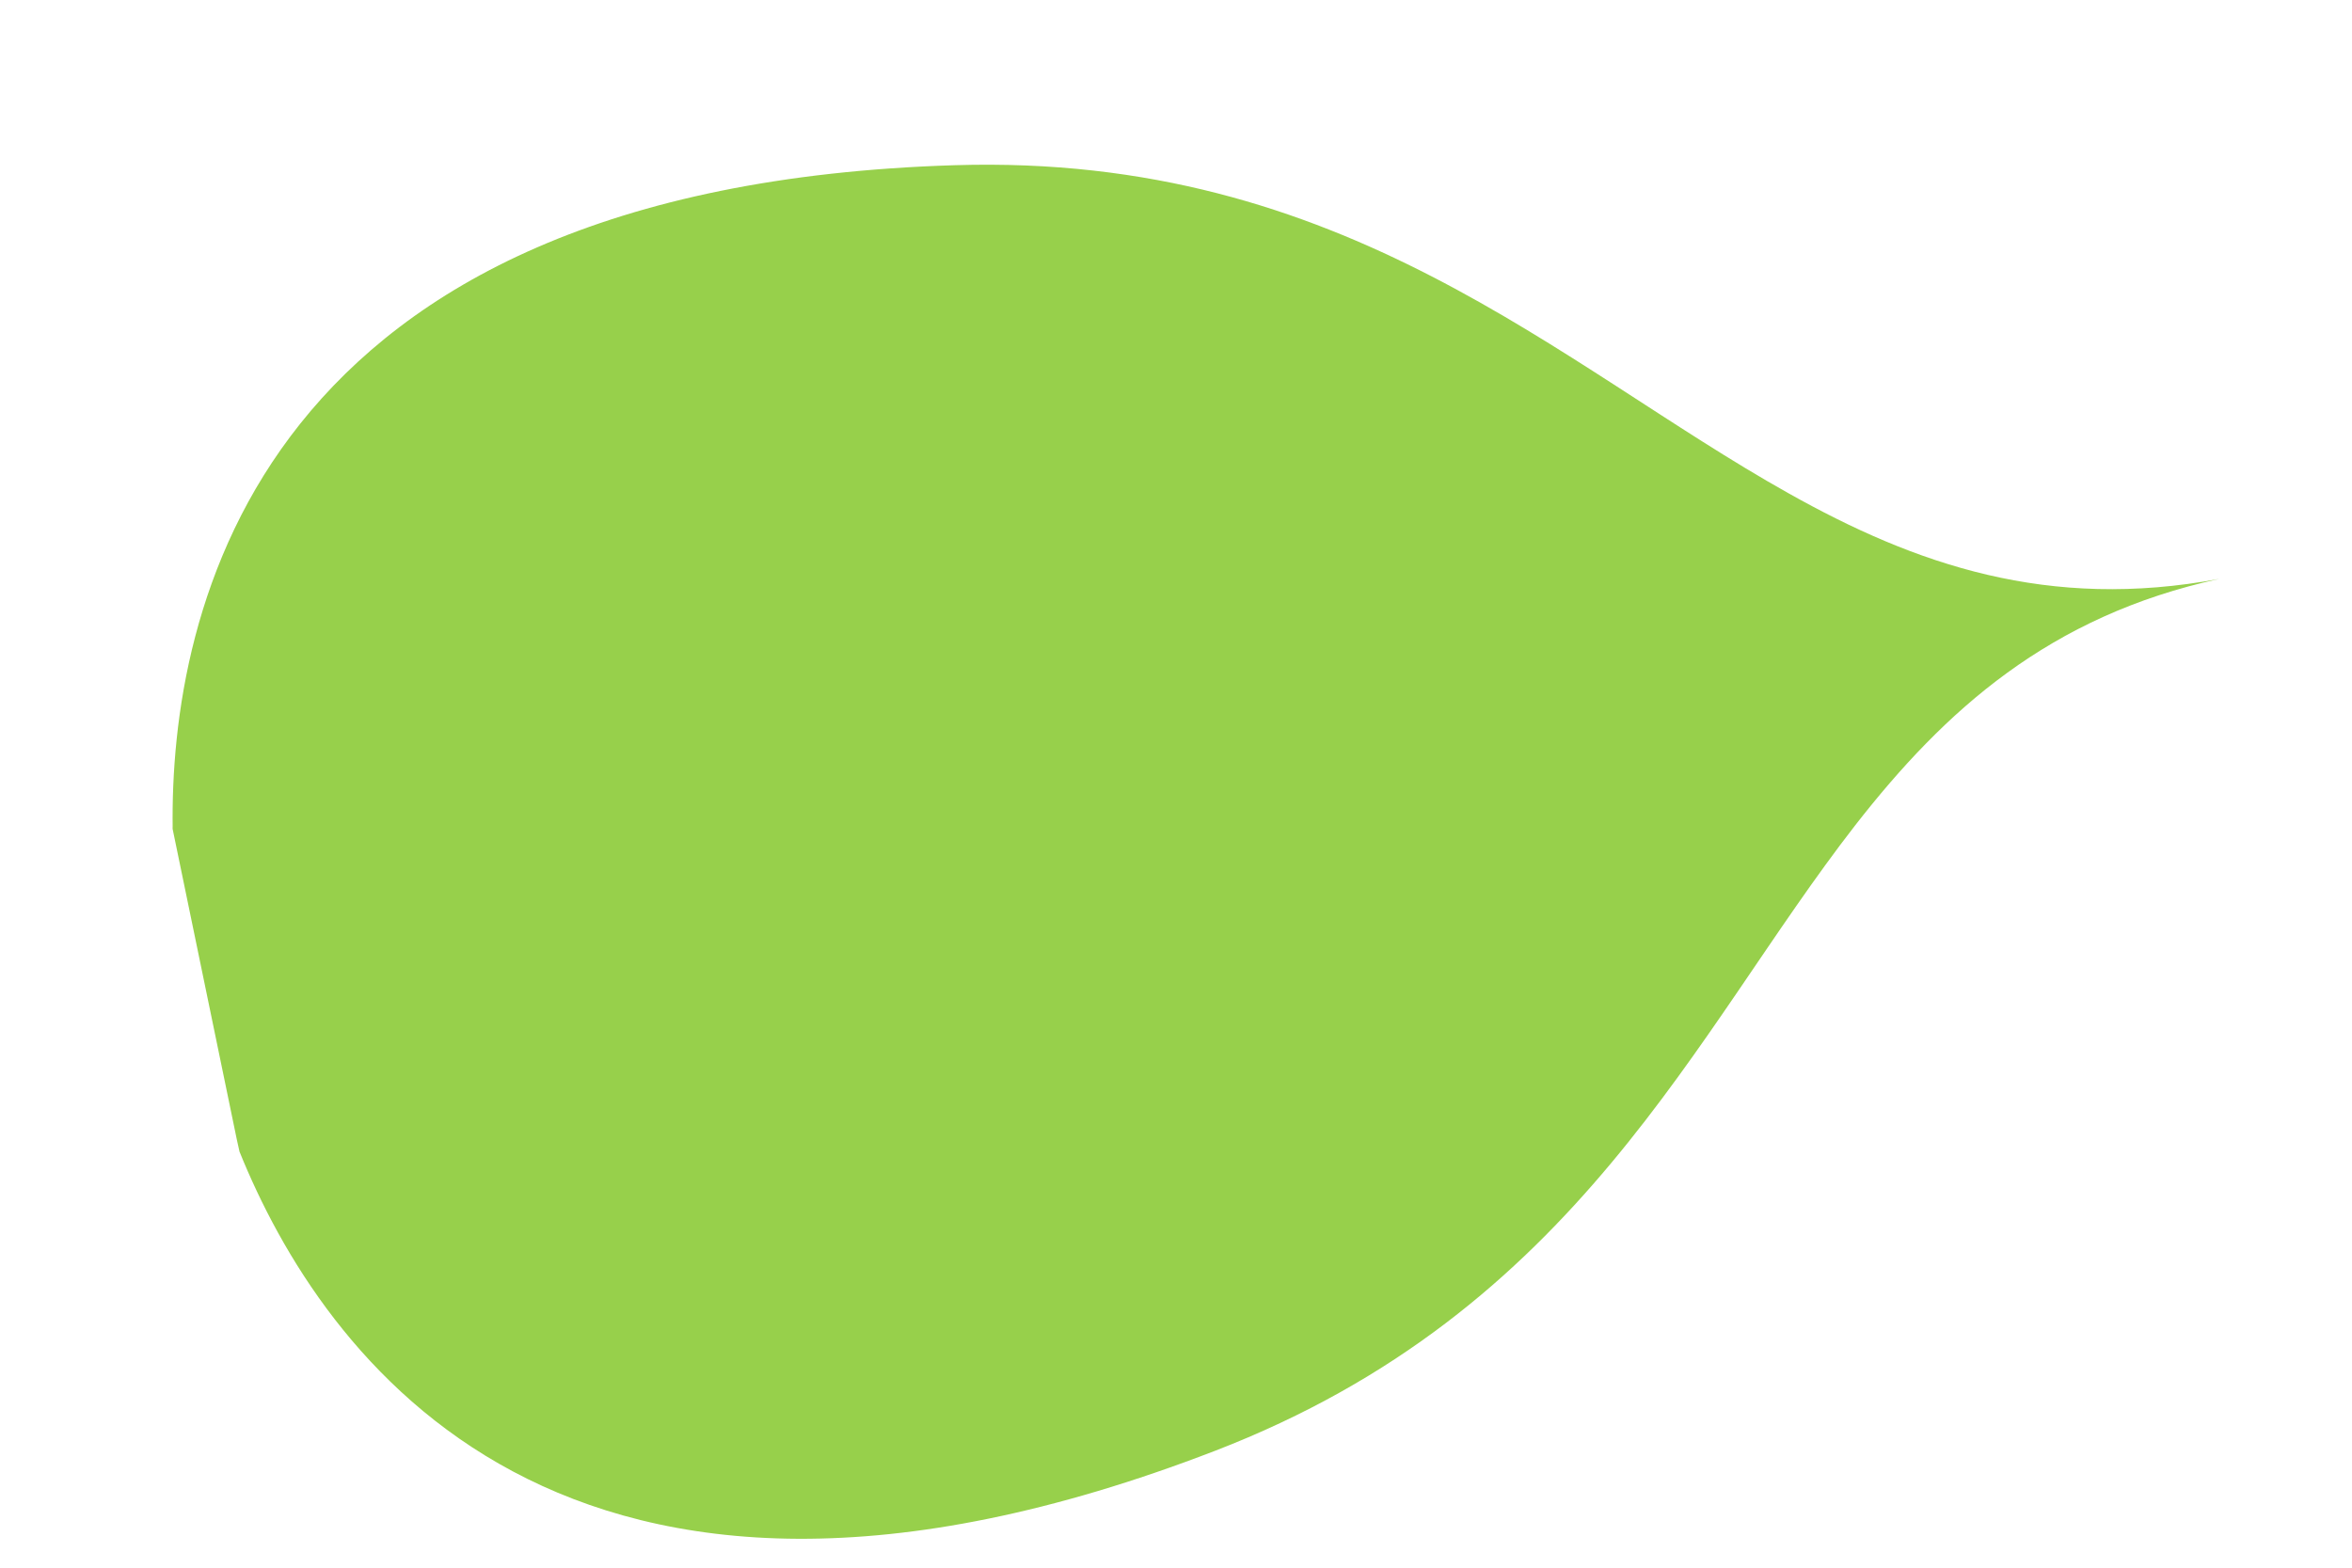 <svg width="12" height="8" viewBox="0 0 12 8" fill="none" xmlns="http://www.w3.org/2000/svg">
<path d="M6.198 7.404C8.055 6.688 8.64 5.273 9.465 4.212C9.924 3.623 10.457 3.143 11.323 2.954C10.452 3.117 9.774 2.882 9.123 2.516C7.951 1.859 6.862 0.782 4.872 0.843C1.305 0.952 0.865 3.119 0.881 4.23L0.871 4.183L1.208 5.814L1.222 5.877C1.639 6.908 2.867 8.689 6.198 7.404Z" fill="#97D04B"/>
</svg>
